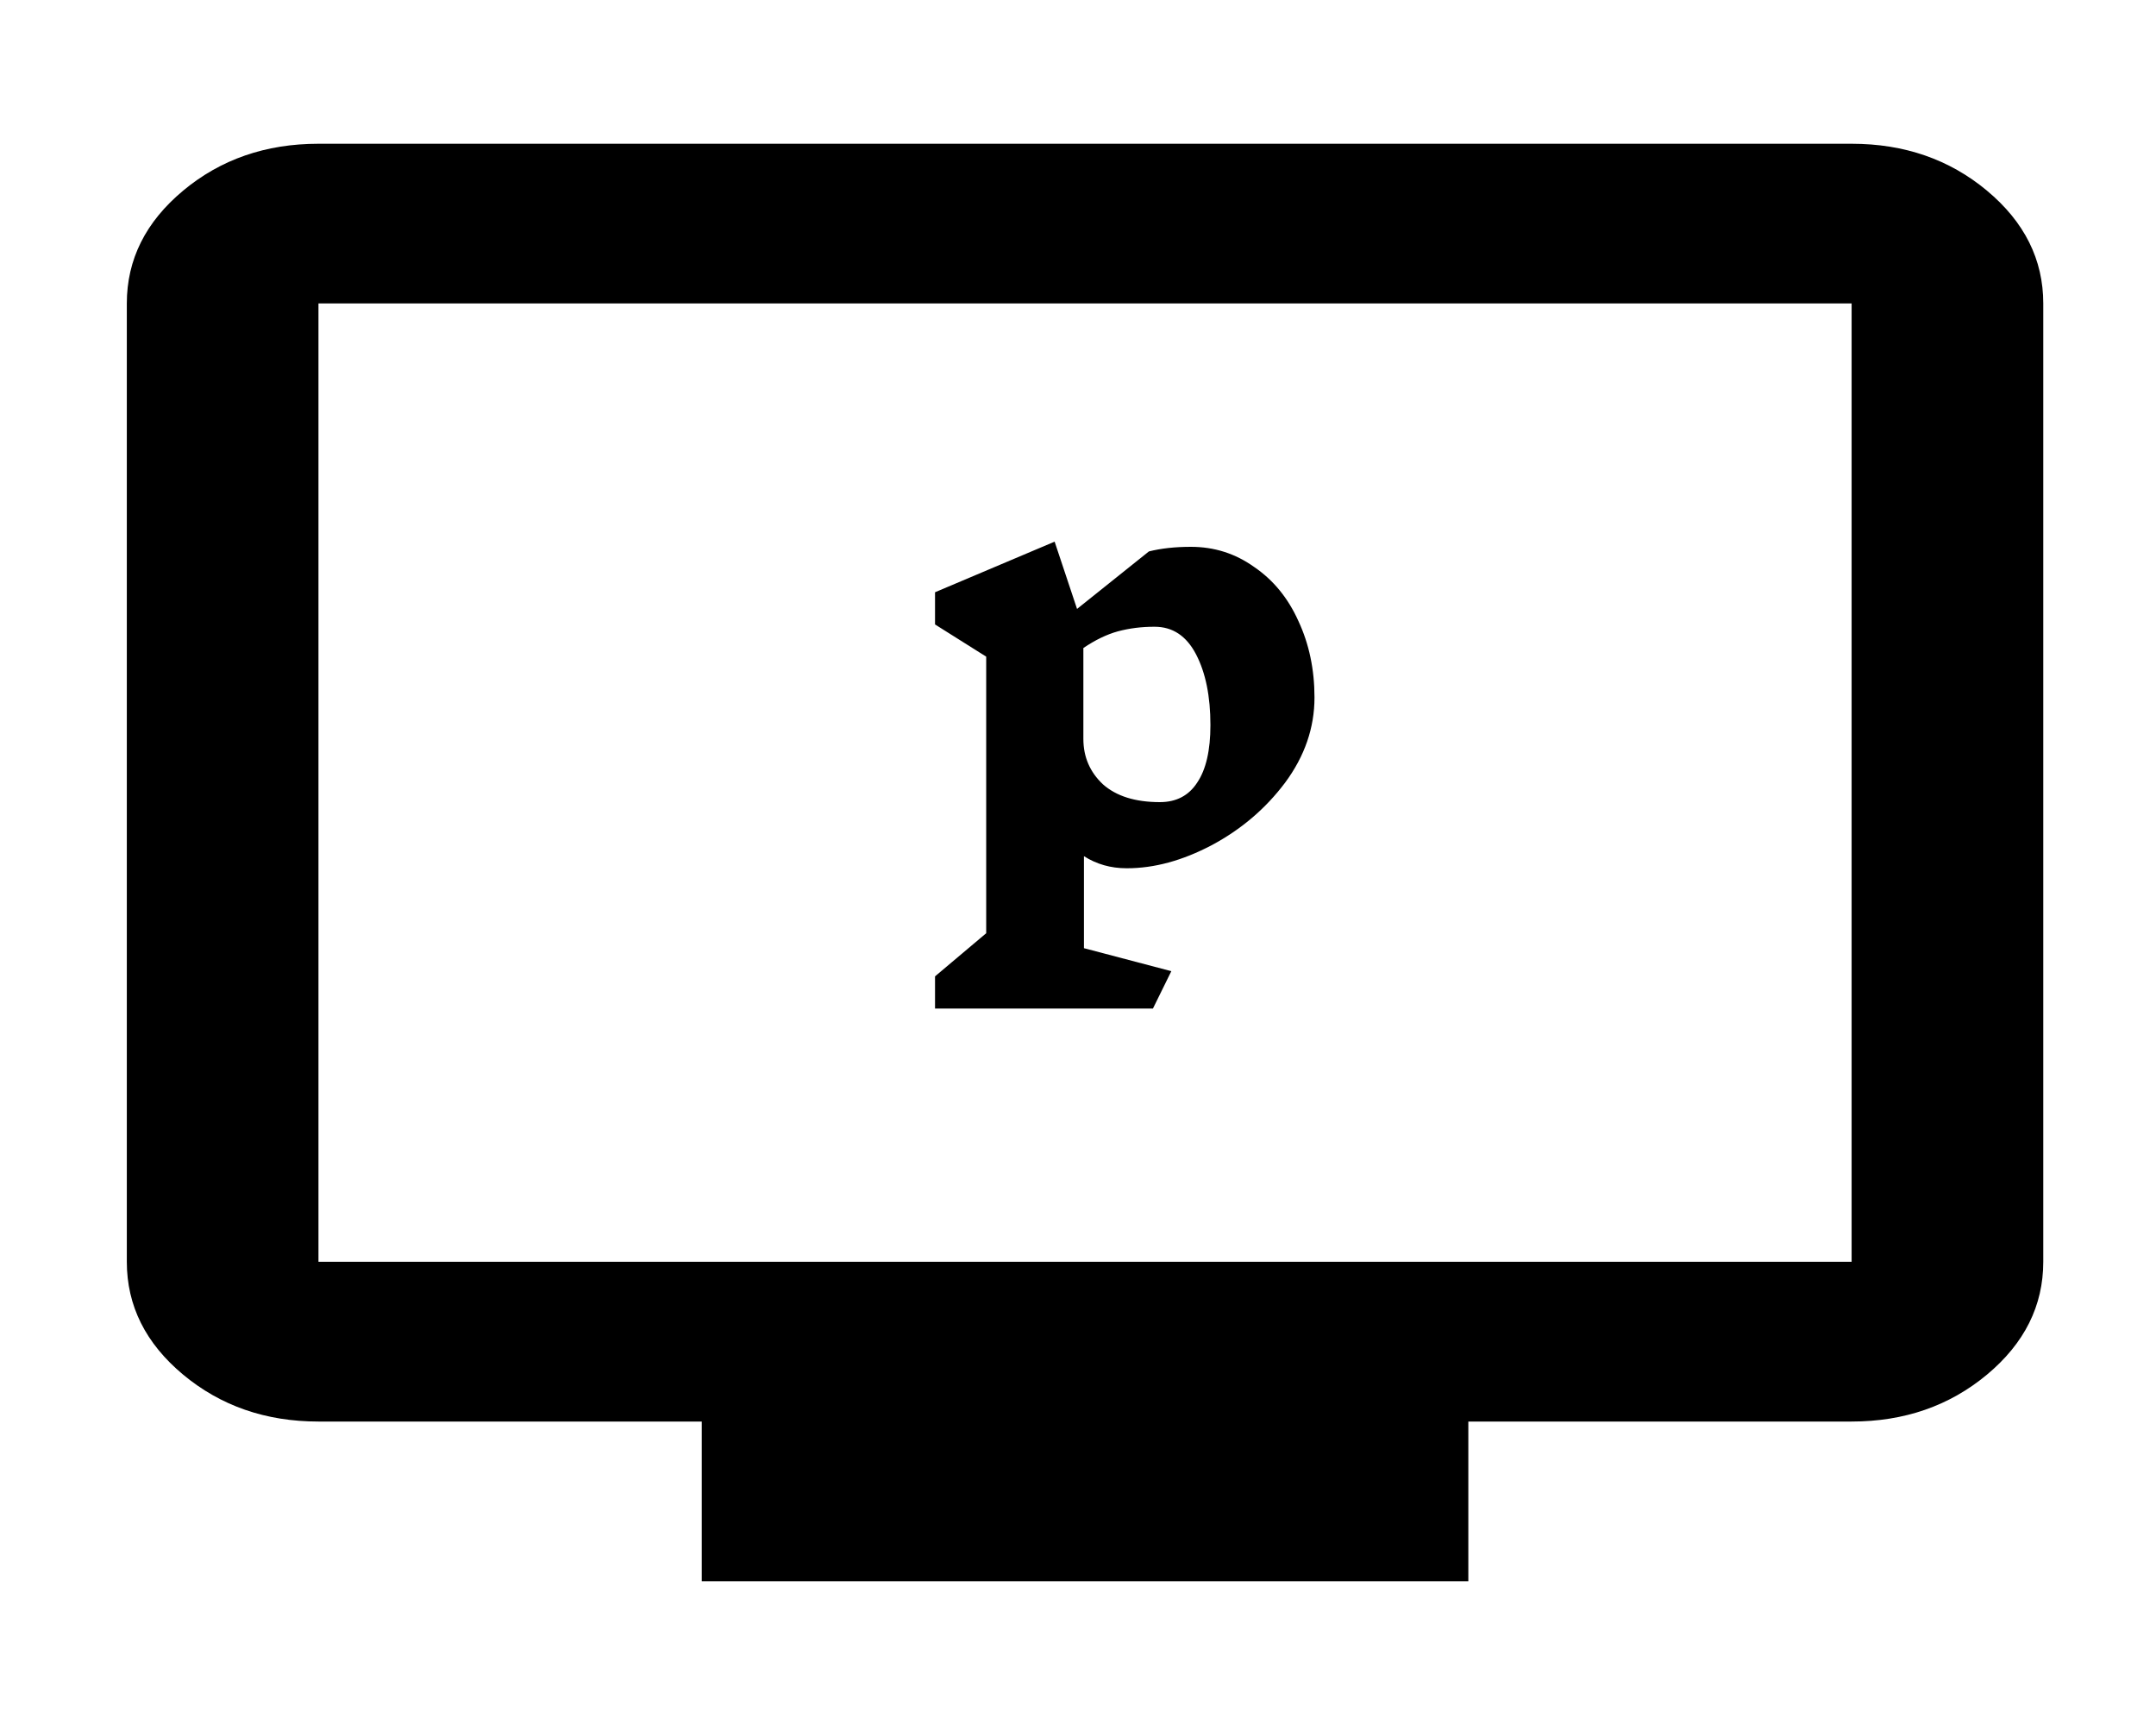 <svg width="45" height="36" viewBox="0 0 45 36" fill="none" xmlns="http://www.w3.org/2000/svg">
<path d="M14.647 33V29.667H6.647C5.547 29.667 4.605 29.34 3.822 28.688C3.039 28.035 2.647 27.25 2.647 26.333V6.333C2.647 5.417 3.039 4.632 3.822 3.979C4.605 3.326 5.547 3 6.647 3H38.647C39.747 3 40.689 3.326 41.472 3.979C42.255 4.632 42.647 5.417 42.647 6.333V26.333C42.647 27.25 42.255 28.035 41.472 28.688C40.689 29.34 39.747 29.667 38.647 29.667H30.647V33H14.647ZM6.647 26.333H38.647V6.333H6.647V26.333Z" fill="black"/>
<path d="M23.512 18.12C23.184 18.12 22.888 18.036 22.624 17.868V19.788L24.448 20.268L24.064 21.048H19.516V20.376L20.584 19.476V13.704L19.516 13.032V12.36L22.012 11.304L22.48 12.708L23.98 11.508C24.236 11.444 24.528 11.412 24.856 11.412C25.344 11.412 25.784 11.552 26.176 11.832C26.576 12.104 26.884 12.48 27.1 12.96C27.324 13.44 27.436 13.972 27.436 14.556C27.436 15.188 27.232 15.78 26.824 16.332C26.416 16.876 25.904 17.312 25.288 17.64C24.68 17.96 24.092 18.12 23.524 18.12H23.512ZM24.088 13.08C23.824 13.08 23.572 13.112 23.332 13.176C23.1 13.24 22.86 13.356 22.612 13.524V15.42C22.612 15.796 22.748 16.112 23.02 16.368C23.3 16.616 23.696 16.74 24.208 16.74C24.552 16.74 24.812 16.604 24.988 16.332C25.172 16.06 25.264 15.66 25.264 15.132C25.264 14.532 25.164 14.04 24.964 13.656C24.764 13.272 24.476 13.08 24.1 13.08H24.088Z" fill="black"/>
</svg>
